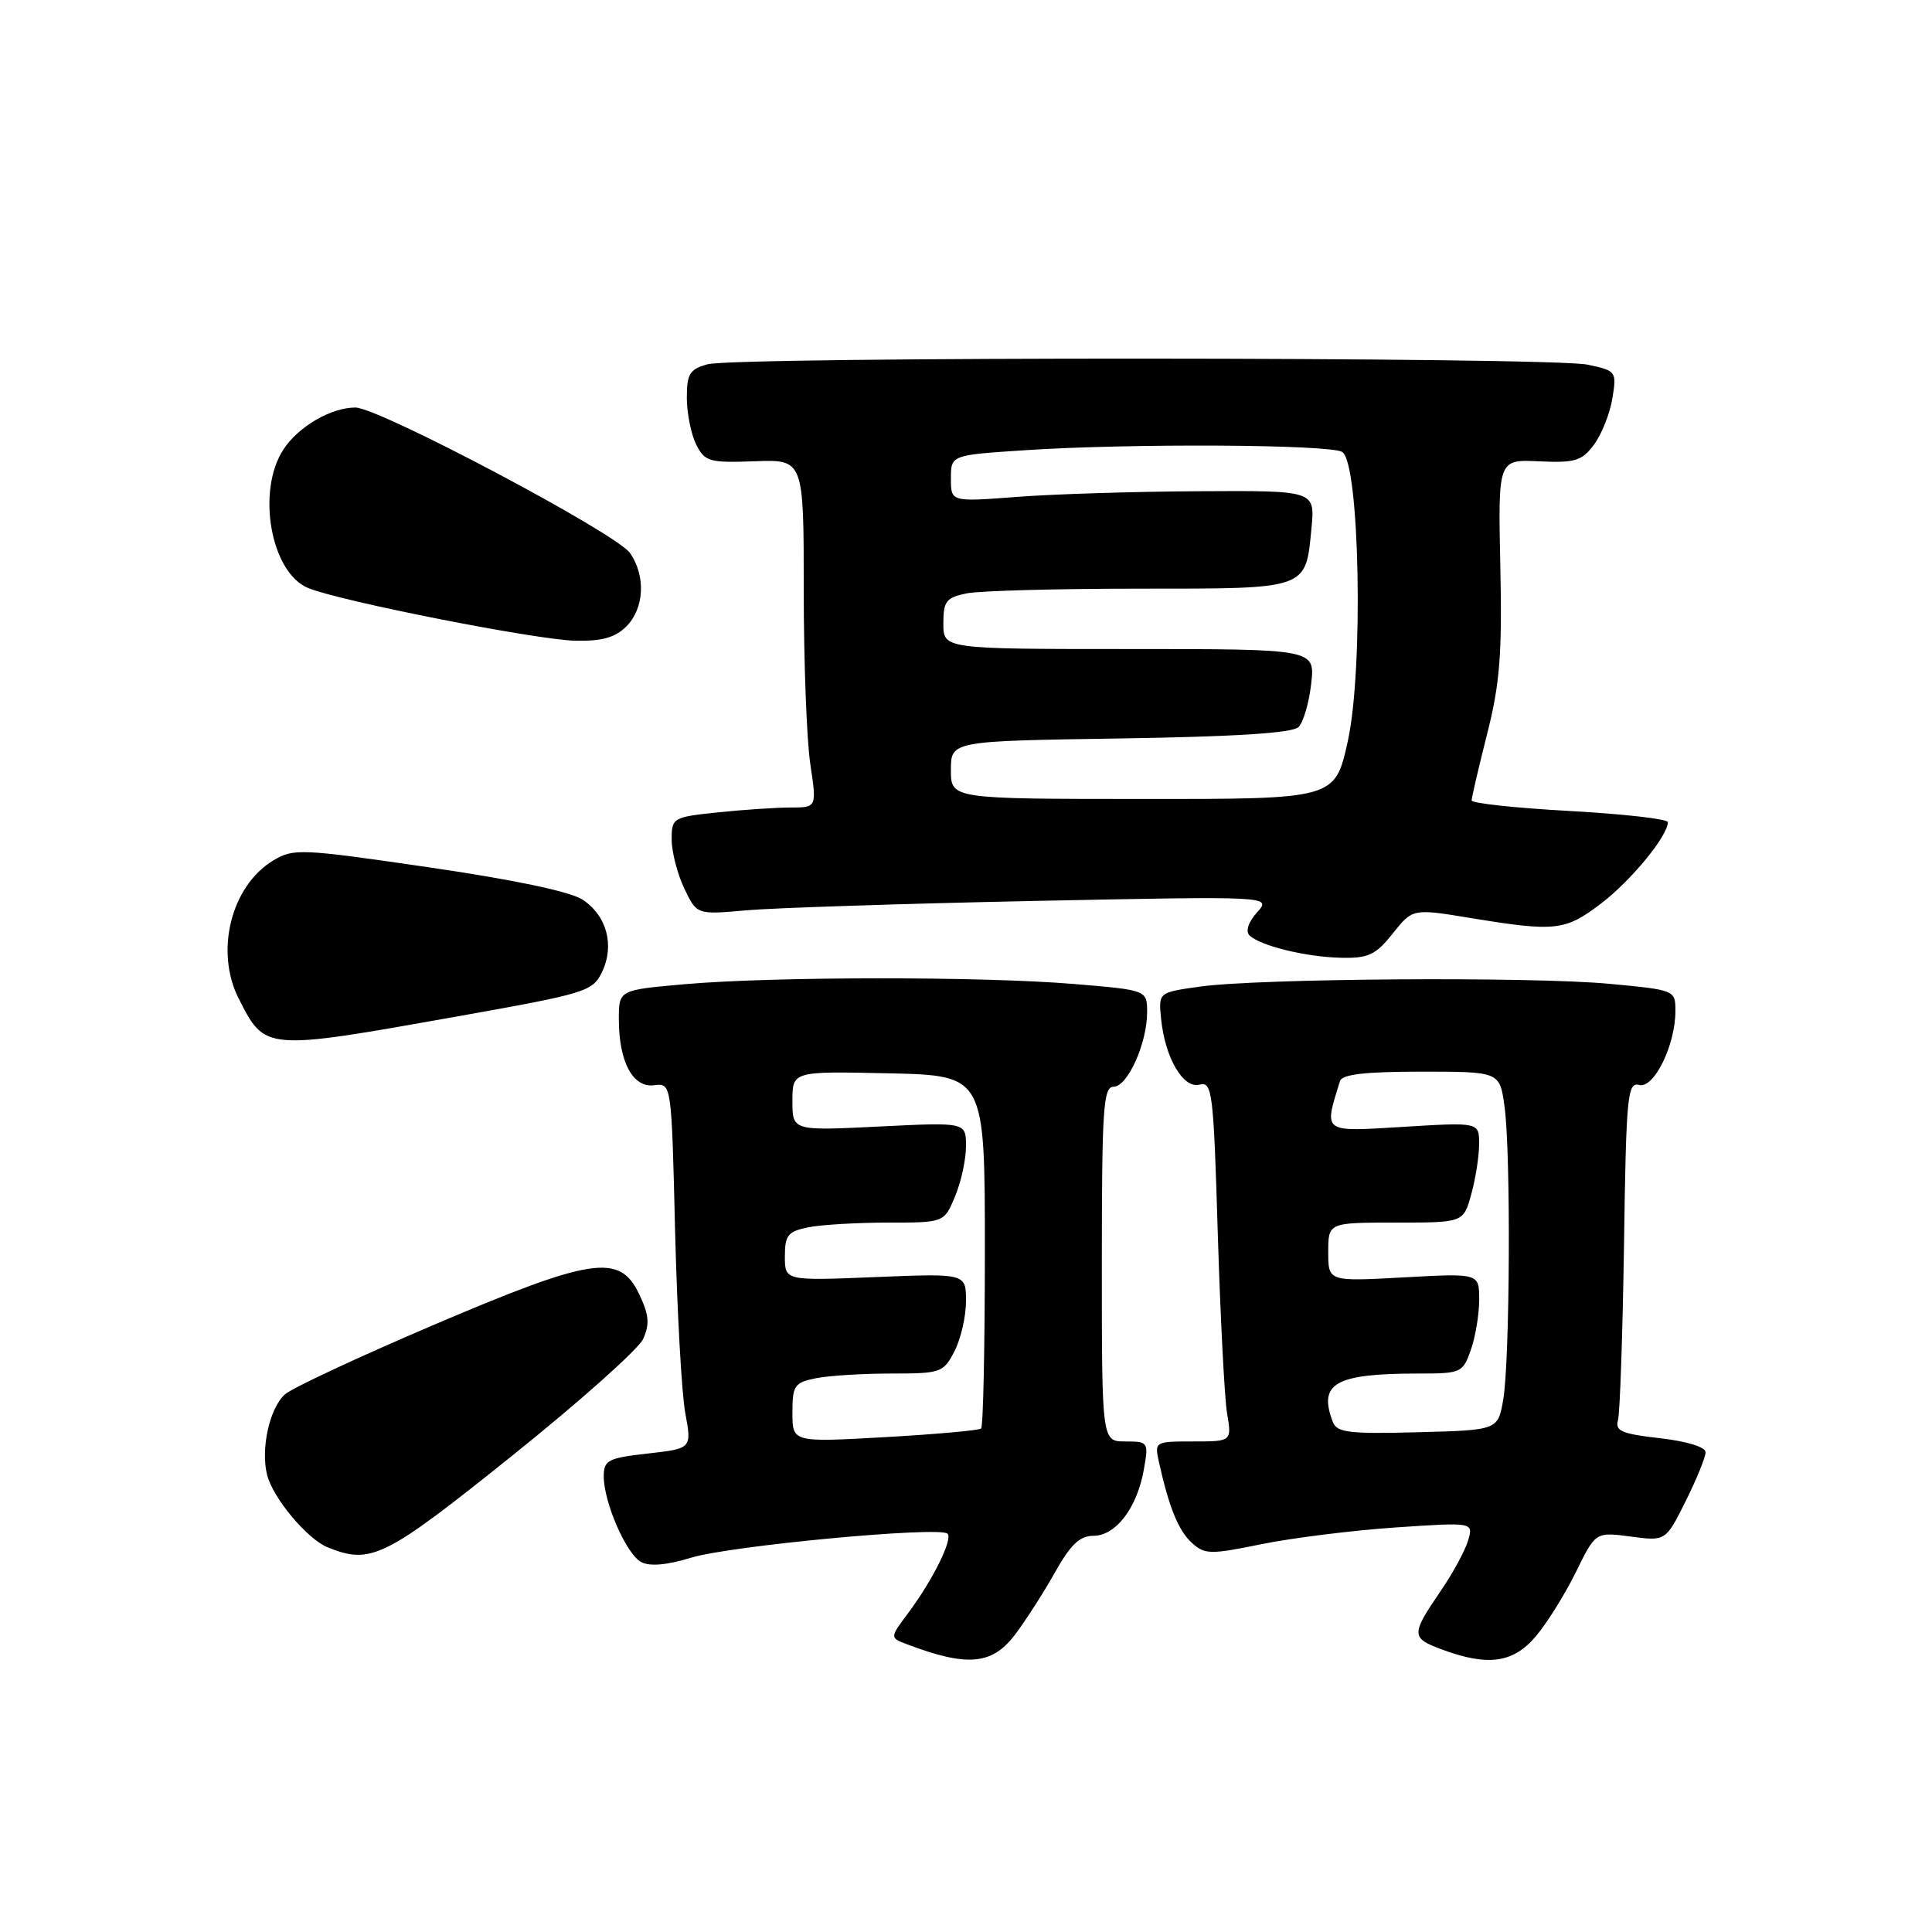 <?xml version="1.0" encoding="UTF-8" standalone="no"?>
<!DOCTYPE svg PUBLIC "-//W3C//DTD SVG 1.1//EN" "http://www.w3.org/Graphics/SVG/1.1/DTD/svg11.dtd" >
<svg xmlns="http://www.w3.org/2000/svg" xmlns:xlink="http://www.w3.org/1999/xlink" version="1.1" viewBox="0 0 256 256">
 <g >
 <path fill="currentColor"
d=" M 134.46 216.65 C 135.86 214.80 138.25 211.09 139.76 208.40 C 141.85 204.66 143.07 203.50 144.89 203.50 C 147.85 203.50 150.67 199.80 151.56 194.75 C 152.21 191.08 152.16 191.00 149.11 191.00 C 146.00 191.00 146.00 191.00 146.00 167.50 C 146.00 146.93 146.19 144.00 147.55 144.00 C 149.41 144.00 152.00 138.24 152.00 134.13 C 152.00 131.19 152.00 131.19 142.25 130.38 C 130.14 129.37 102.41 129.39 90.75 130.41 C 82.00 131.18 82.00 131.18 82.00 135.04 C 82.00 140.70 83.85 144.16 86.67 143.80 C 88.98 143.50 88.98 143.50 89.45 163.00 C 89.72 173.72 90.32 184.62 90.80 187.22 C 91.67 191.94 91.67 191.94 85.84 192.60 C 80.56 193.19 80.00 193.49 80.00 195.61 C 80.00 199.08 82.98 205.92 84.96 206.98 C 86.09 207.58 88.37 207.39 91.59 206.40 C 96.79 204.81 124.55 202.21 125.55 203.22 C 126.29 203.95 123.58 209.40 120.33 213.75 C 117.89 217.01 117.89 217.01 120.20 217.88 C 128.12 220.89 131.44 220.61 134.46 216.65 Z  M 203.53 216.79 C 205.02 215.02 207.40 211.19 208.83 208.28 C 211.42 202.99 211.42 202.99 216.07 203.60 C 220.71 204.22 220.71 204.22 223.36 198.91 C 224.81 196.00 226.00 193.08 226.00 192.43 C 226.00 191.74 223.53 190.98 219.95 190.57 C 214.91 190.00 213.98 189.61 214.39 188.19 C 214.65 187.26 215.01 176.79 215.19 164.91 C 215.47 145.21 215.65 143.36 217.19 143.76 C 219.16 144.28 222.00 138.49 222.00 133.97 C 222.00 131.19 221.96 131.18 213.25 130.36 C 202.86 129.39 166.82 129.64 159.00 130.73 C 153.50 131.50 153.50 131.50 153.85 135.00 C 154.37 140.17 156.78 144.29 158.95 143.72 C 160.63 143.28 160.80 144.65 161.36 163.38 C 161.70 174.44 162.25 185.19 162.59 187.25 C 163.22 191.00 163.22 191.00 158.09 191.00 C 153.01 191.00 152.97 191.03 153.57 193.75 C 154.90 199.75 156.16 202.83 157.93 204.44 C 159.65 205.99 160.37 206.00 167.15 204.61 C 171.19 203.79 179.16 202.79 184.87 202.40 C 195.23 201.70 195.23 201.70 194.54 204.10 C 194.16 205.42 192.52 208.44 190.90 210.81 C 186.95 216.59 186.96 217.04 191.00 218.54 C 197.16 220.84 200.51 220.37 203.53 216.79 Z  M 67.80 192.94 C 76.76 185.76 84.60 178.78 85.22 177.42 C 86.11 175.46 86.00 174.23 84.69 171.47 C 82.10 166.04 78.49 166.59 57.34 175.61 C 47.53 179.80 38.72 183.91 37.77 184.75 C 35.73 186.54 34.52 191.97 35.39 195.42 C 36.16 198.50 40.70 203.93 43.42 205.03 C 49.14 207.35 50.96 206.45 67.80 192.94 Z  M 60.49 134.70 C 77.67 131.64 78.53 131.38 79.77 128.80 C 81.47 125.26 80.40 121.31 77.18 119.20 C 75.56 118.14 68.00 116.55 56.80 114.92 C 39.79 112.44 38.87 112.40 36.17 114.04 C 30.61 117.42 28.46 126.07 31.62 132.30 C 35.15 139.25 35.02 139.23 60.49 134.70 Z  M 184.55 123.69 C 187.19 120.38 187.19 120.38 194.85 121.64 C 206.13 123.49 207.39 123.35 212.16 119.71 C 216.14 116.68 221.00 110.75 221.00 108.94 C 221.00 108.52 215.15 107.86 208.00 107.46 C 200.85 107.07 195.00 106.44 195.00 106.06 C 195.00 105.69 195.92 101.73 197.05 97.26 C 198.75 90.56 199.05 86.67 198.80 75.01 C 198.50 60.87 198.50 60.87 203.94 61.13 C 208.70 61.35 209.60 61.08 211.21 58.92 C 212.22 57.56 213.32 54.81 213.65 52.79 C 214.23 49.21 214.16 49.12 210.37 48.32 C 205.46 47.28 97.45 47.24 93.75 48.27 C 91.37 48.93 91.00 49.55 91.01 52.77 C 91.02 54.82 91.59 57.59 92.26 58.93 C 93.40 61.17 94.01 61.34 100.00 61.12 C 106.50 60.88 106.50 60.88 106.50 78.19 C 106.50 87.71 106.89 98.09 107.37 101.25 C 108.23 107.00 108.23 107.00 104.76 107.00 C 102.85 107.00 98.53 107.29 95.15 107.64 C 89.15 108.27 89.00 108.36 89.00 111.24 C 89.00 112.87 89.75 115.78 90.66 117.70 C 92.33 121.21 92.33 121.21 98.91 120.62 C 102.54 120.30 119.67 119.74 137.00 119.38 C 168.50 118.74 168.50 118.74 166.57 120.89 C 165.40 122.20 165.01 123.40 165.57 123.95 C 167.01 125.33 173.05 126.81 177.71 126.91 C 181.32 126.99 182.29 126.53 184.55 123.69 Z  M 83.00 83.00 C 85.38 80.62 85.59 76.29 83.47 73.27 C 81.64 70.65 50.20 54.00 47.09 54.00 C 43.87 54.00 39.54 56.52 37.56 59.55 C 33.95 65.06 35.88 75.89 40.84 77.92 C 45.14 79.68 71.08 84.79 76.25 84.90 C 79.76 84.97 81.52 84.48 83.00 83.00 Z  M 105.00 187.19 C 105.00 183.58 105.26 183.20 108.12 182.62 C 109.84 182.28 114.33 182.00 118.10 182.00 C 124.67 182.00 125.01 181.88 126.47 179.05 C 127.31 177.43 128.00 174.44 128.00 172.41 C 128.00 168.73 128.00 168.73 116.00 169.22 C 104.00 169.71 104.00 169.71 104.00 166.48 C 104.00 163.66 104.40 163.17 107.12 162.62 C 108.84 162.28 113.59 162.00 117.68 162.00 C 125.10 162.00 125.10 162.00 126.55 158.53 C 127.35 156.62 128.00 153.63 128.00 151.88 C 128.00 148.70 128.00 148.70 116.50 149.27 C 105.00 149.84 105.00 149.84 105.00 145.89 C 105.00 141.94 105.00 141.94 117.75 142.22 C 130.50 142.50 130.50 142.50 130.50 165.67 C 130.50 178.41 130.28 189.04 130.00 189.29 C 129.72 189.53 123.99 190.05 117.25 190.43 C 105.00 191.12 105.00 191.12 105.00 187.19 Z  M 176.62 188.45 C 174.63 183.28 176.90 182.00 188.03 182.00 C 193.61 182.00 193.84 181.89 194.90 178.85 C 195.51 177.12 196.00 174.13 196.00 172.21 C 196.00 168.71 196.00 168.71 186.00 169.26 C 176.00 169.81 176.00 169.81 176.00 165.91 C 176.00 162.00 176.00 162.00 184.95 162.00 C 193.91 162.00 193.91 162.00 194.95 158.25 C 195.52 156.19 195.99 153.19 195.99 151.60 C 196.00 148.70 196.00 148.70 185.99 149.31 C 175.11 149.97 175.41 150.19 177.55 143.25 C 177.83 142.35 180.89 142.00 188.33 142.00 C 198.73 142.00 198.73 142.00 199.36 146.64 C 200.21 152.79 200.07 180.43 199.18 185.50 C 198.47 189.50 198.47 189.50 187.85 189.78 C 178.84 190.02 177.15 189.82 176.62 188.45 Z  M 126.00 102.03 C 126.00 98.19 126.00 98.19 148.45 97.85 C 163.76 97.61 171.27 97.13 172.06 96.34 C 172.70 95.70 173.46 93.11 173.74 90.59 C 174.26 86.00 174.26 86.00 149.63 86.00 C 125.00 86.00 125.00 86.00 125.00 82.62 C 125.00 79.64 125.37 79.18 128.12 78.62 C 129.84 78.28 140.14 78.00 151.00 78.00 C 173.45 78.00 172.99 78.16 173.78 69.97 C 174.25 65.00 174.25 65.00 158.88 65.09 C 150.42 65.13 139.56 65.47 134.75 65.84 C 126.00 66.51 126.00 66.51 126.00 63.41 C 126.00 60.30 126.00 60.30 135.75 59.66 C 149.74 58.73 176.26 58.88 177.86 59.89 C 180.17 61.36 180.69 88.79 178.58 98.26 C 176.89 105.88 176.89 105.88 151.45 105.87 C 126.00 105.86 126.00 105.86 126.00 102.03 Z "/>
</g>
</svg>